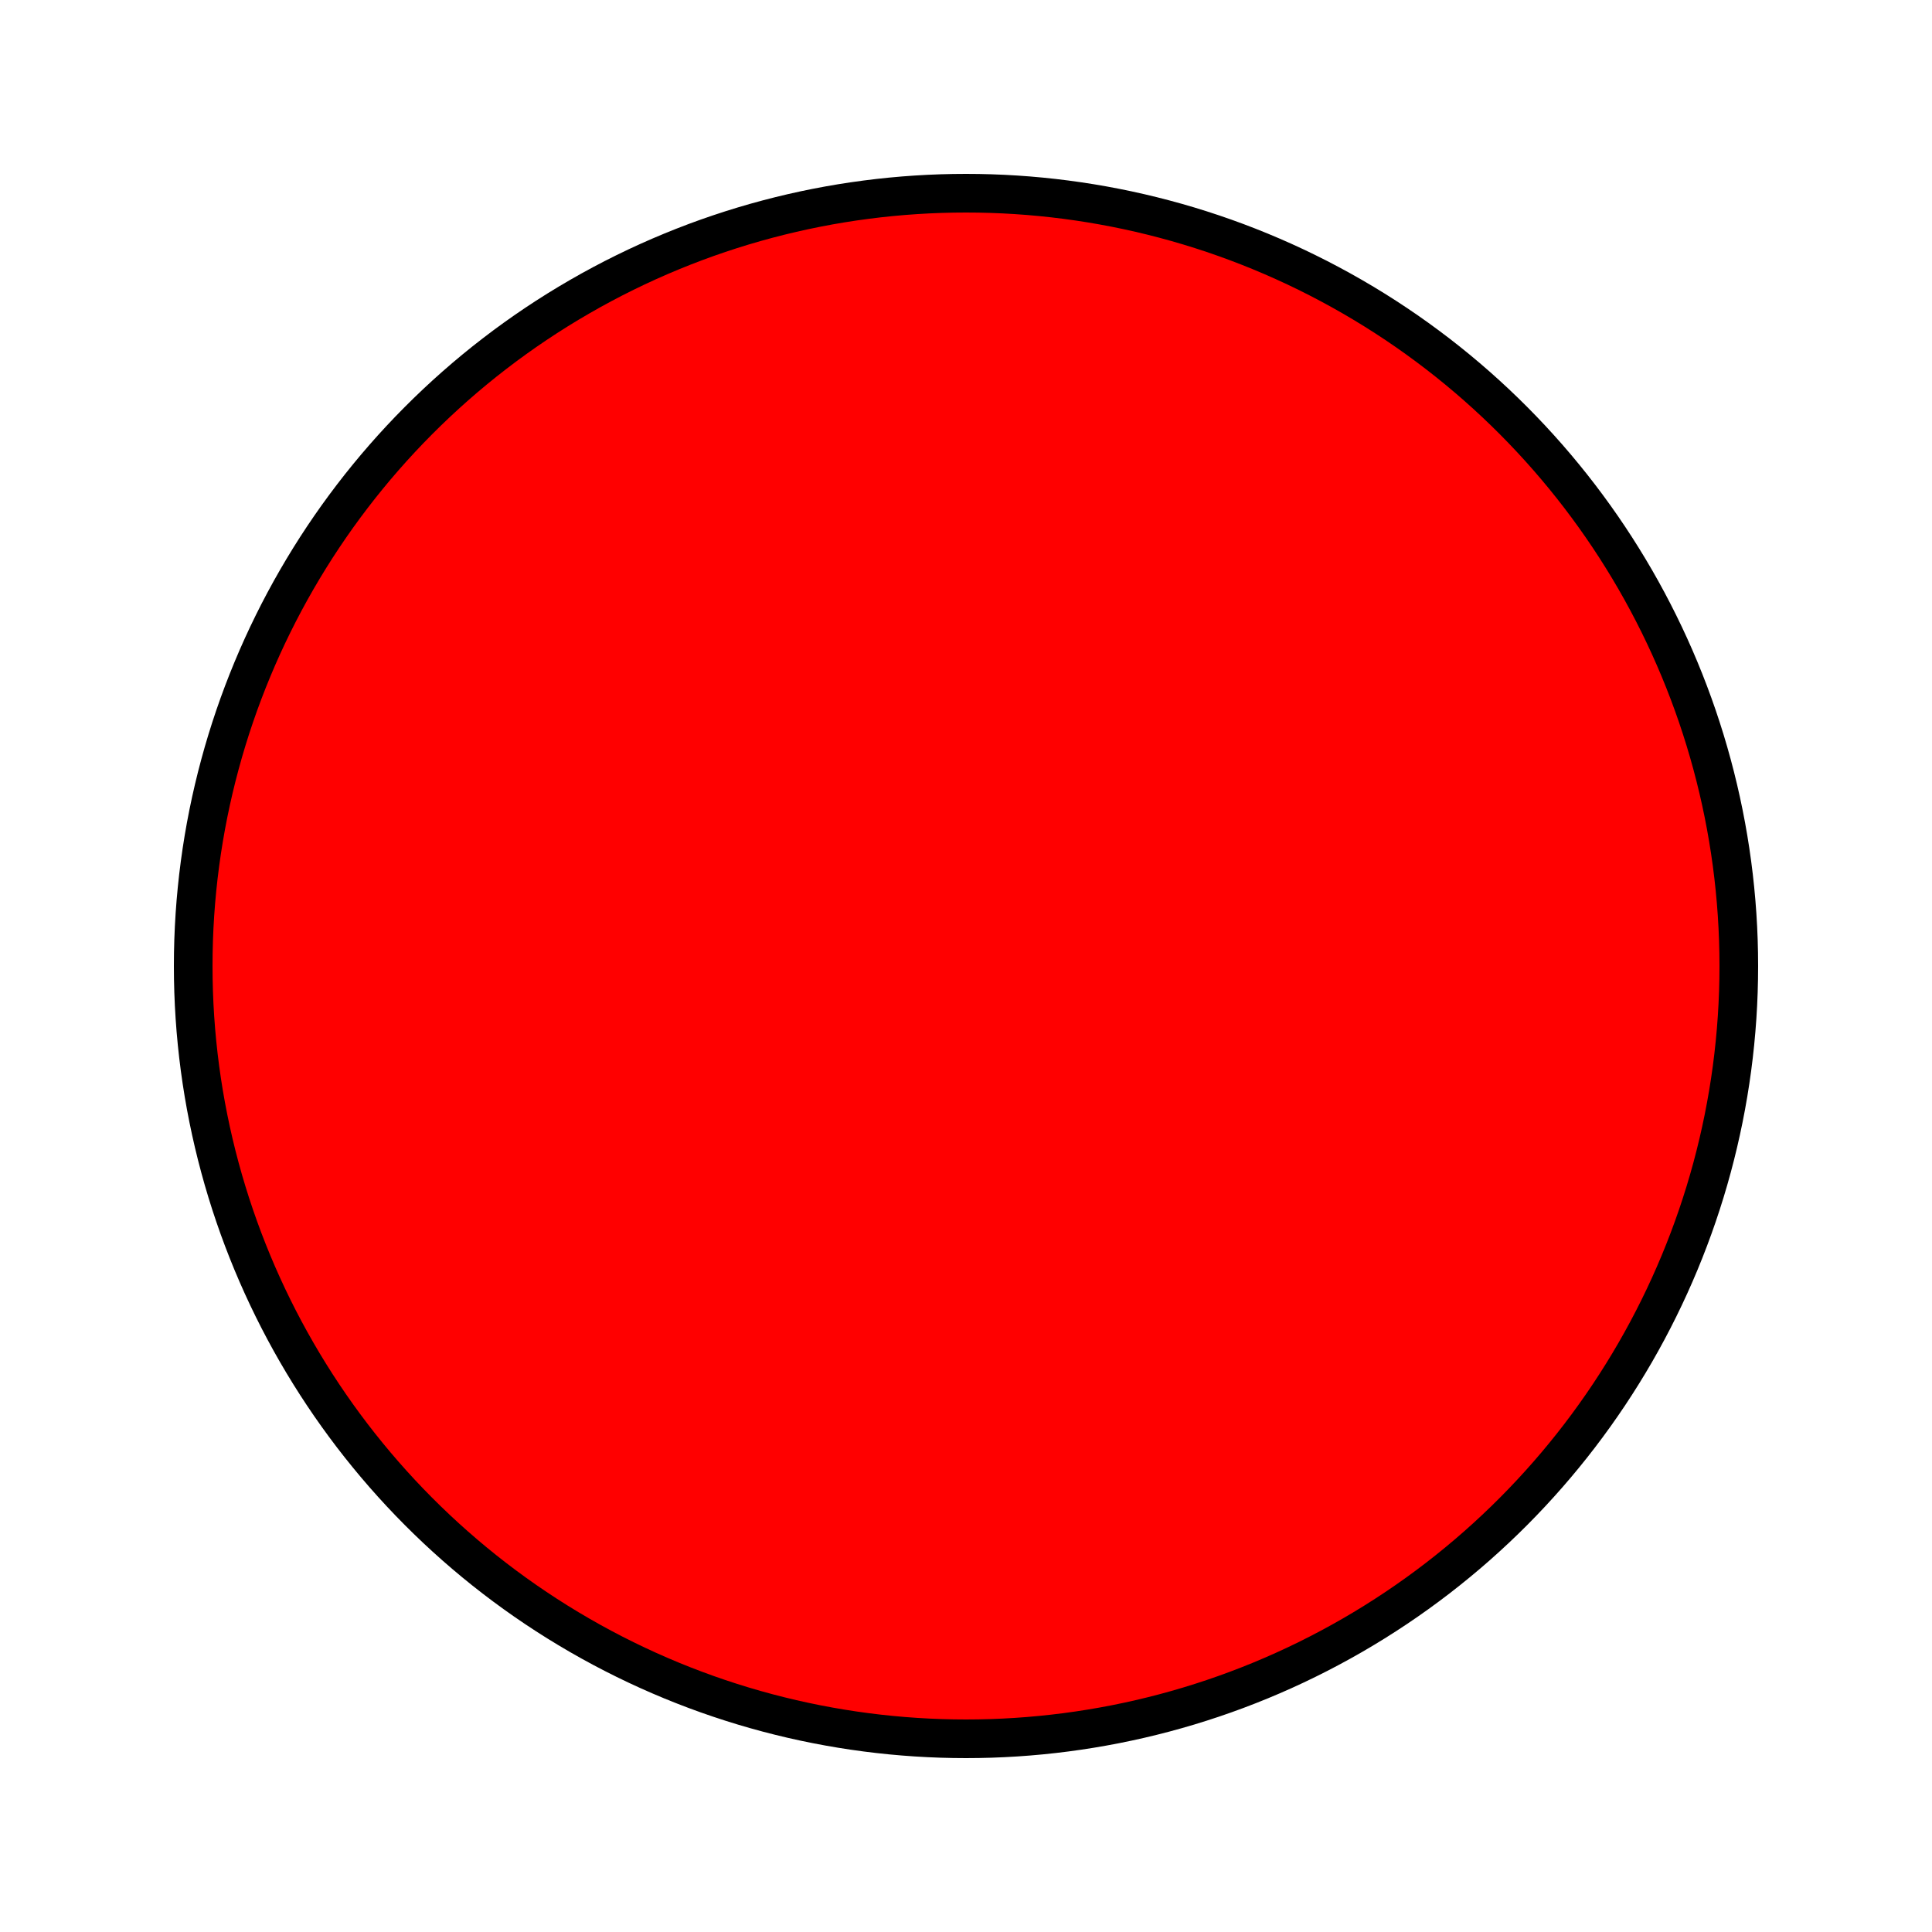 <svg height="100" width="100" version="1.1" xmlns="http://www.w3.org/2000/svg">
  <circle cx="50" cy="50" r="40" stroke="black" stroke-width="2" fill="red" />
  Sorry, your browser does not support inline SVG.
</svg>
